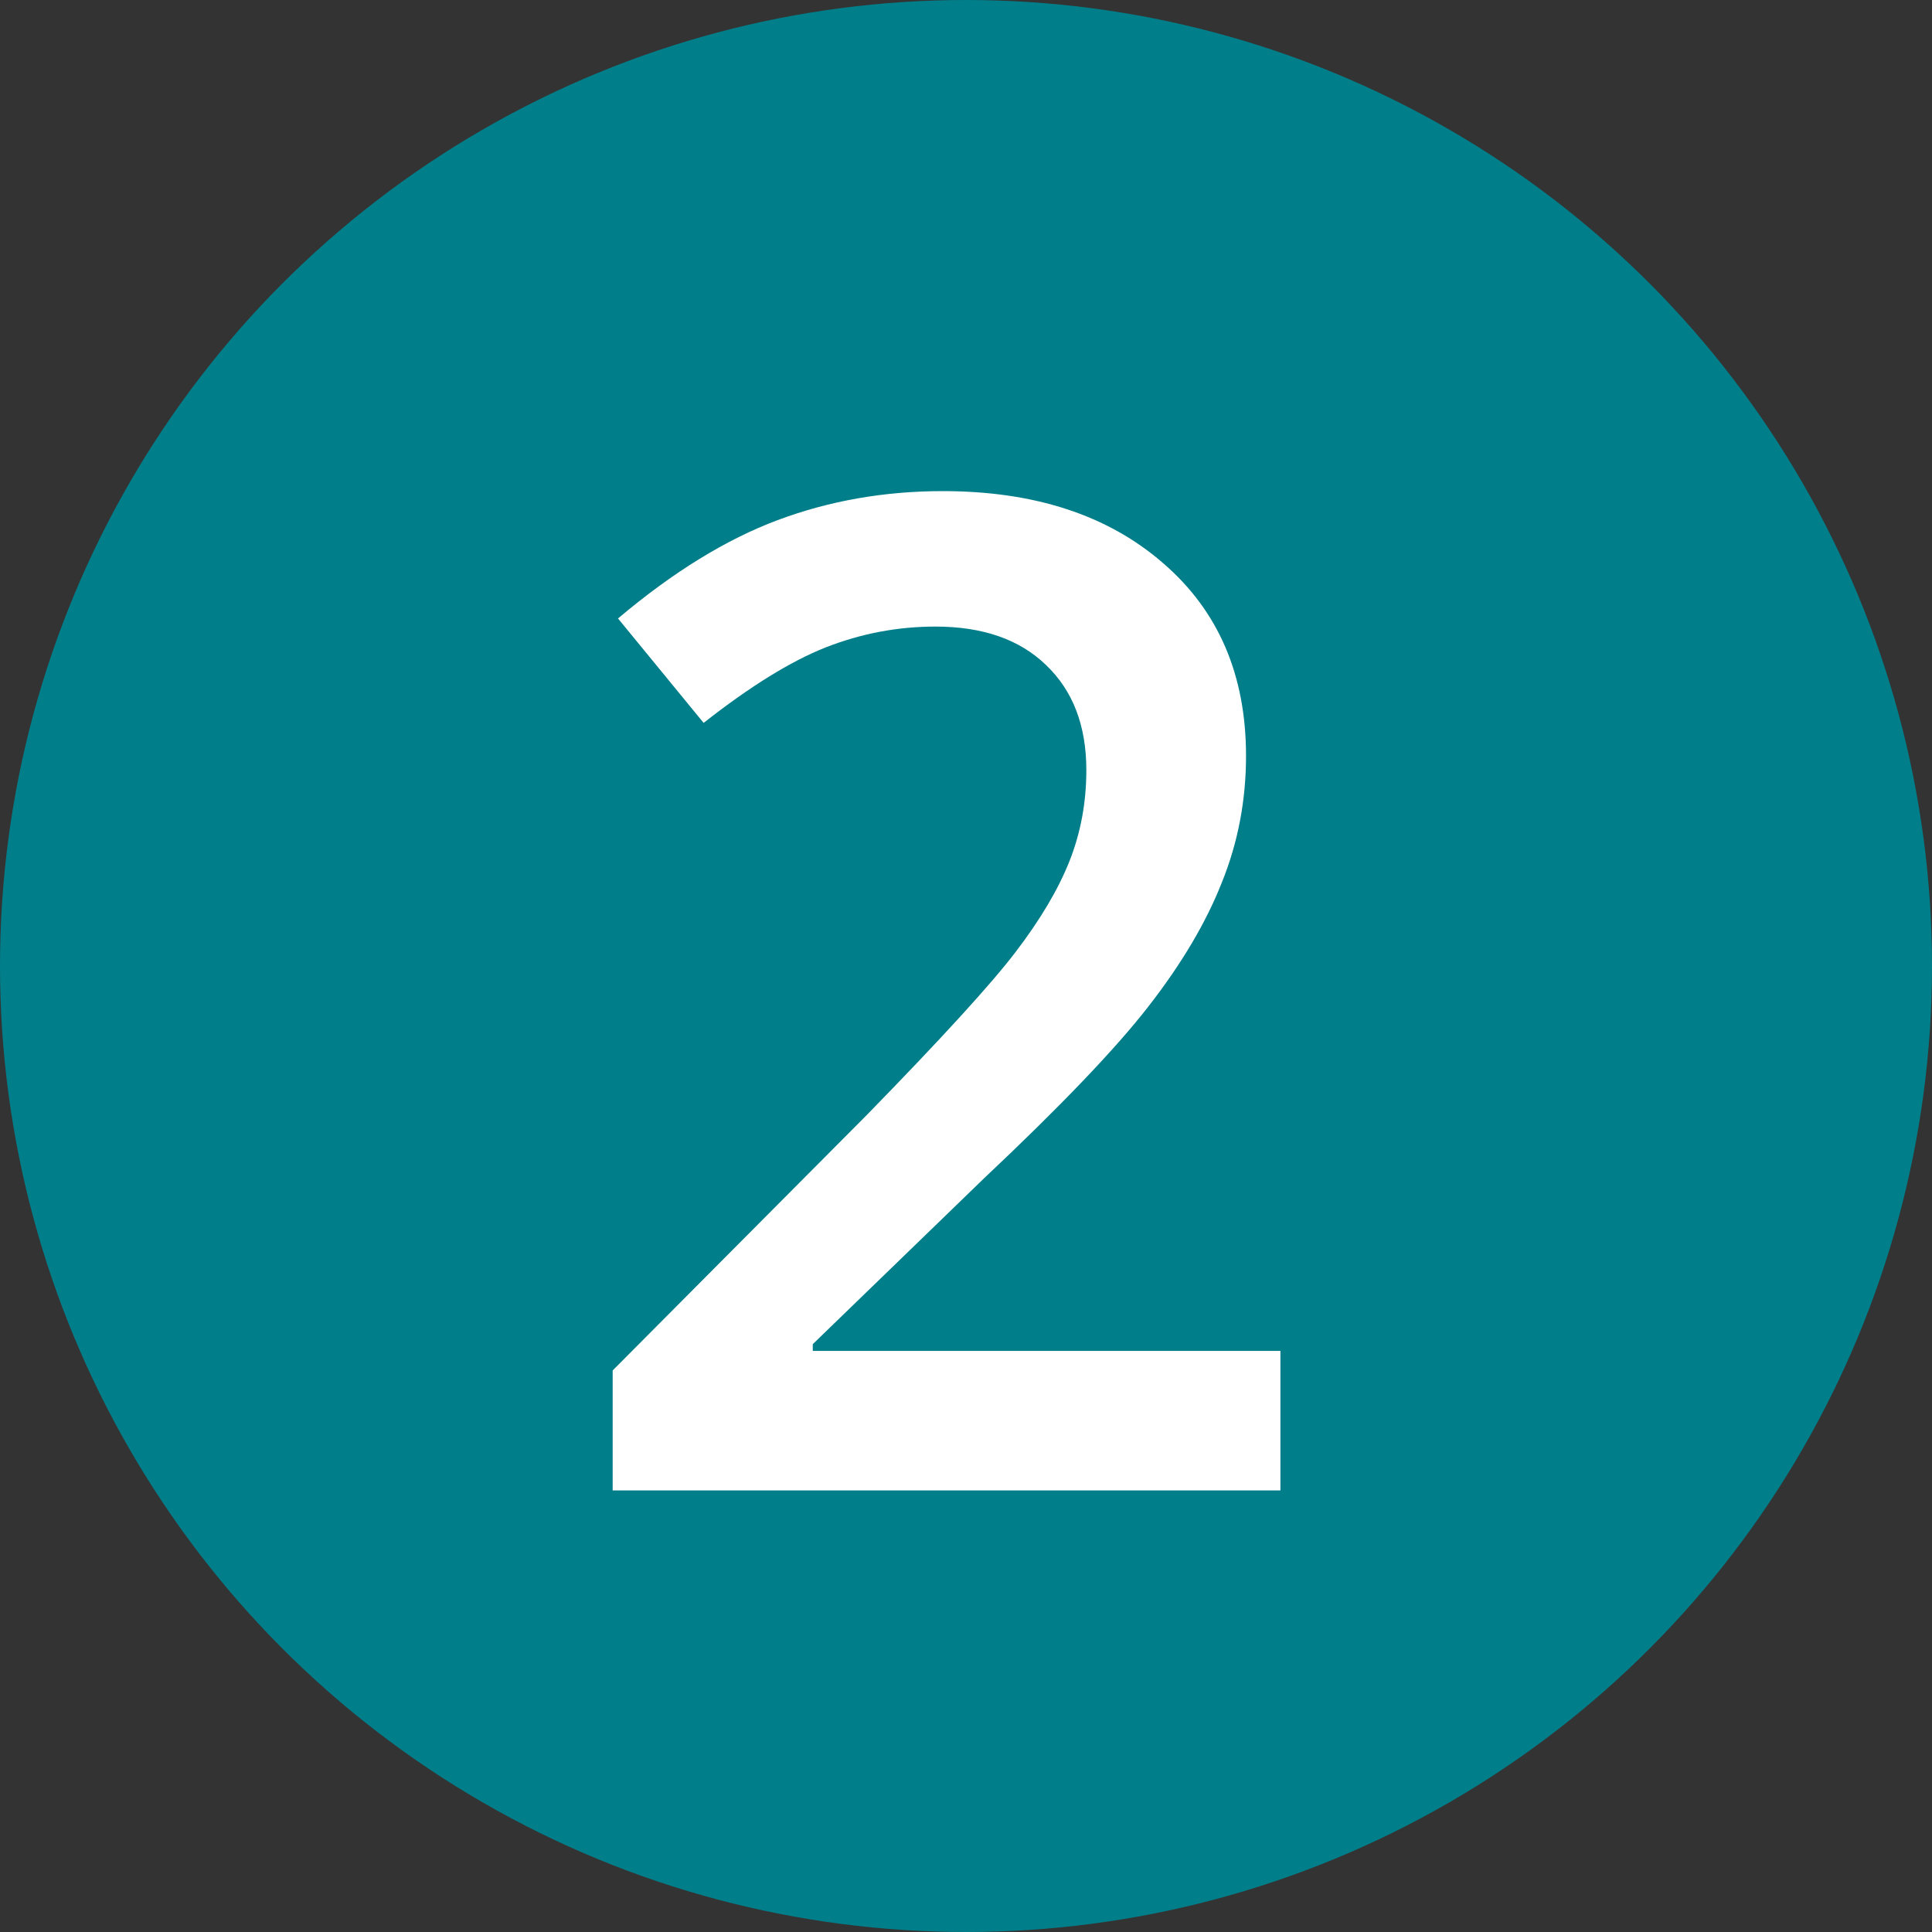 <svg width="35" height="35" viewBox="0 0 35 35" fill="none" xmlns="http://www.w3.org/2000/svg">
<rect x="0" y="0" width="35" height="35" fill="#333333" stroke="none"/>
<circle cx="17.5" cy="17.5" r="17.5" fill="#007E8A"/>
<path d="M23.196 27H11.099V24.827L15.701 20.201C17.06 18.809 17.959 17.824 18.398 17.247C18.846 16.661 19.172 16.111 19.375 15.599C19.578 15.086 19.68 14.537 19.68 13.951C19.68 13.145 19.436 12.51 18.948 12.046C18.468 11.582 17.8 11.351 16.946 11.351C16.262 11.351 15.599 11.477 14.956 11.729C14.321 11.981 13.585 12.437 12.747 13.096L11.196 11.204C12.189 10.366 13.153 9.772 14.089 9.422C15.025 9.072 16.022 8.897 17.08 8.897C18.74 8.897 20.071 9.332 21.072 10.203C22.073 11.066 22.573 12.229 22.573 13.694C22.573 14.5 22.427 15.265 22.134 15.989C21.849 16.713 21.405 17.462 20.803 18.235C20.209 19 19.216 20.038 17.825 21.348L14.724 24.351V24.473H23.196V27Z" fill="white"/>
</svg>

